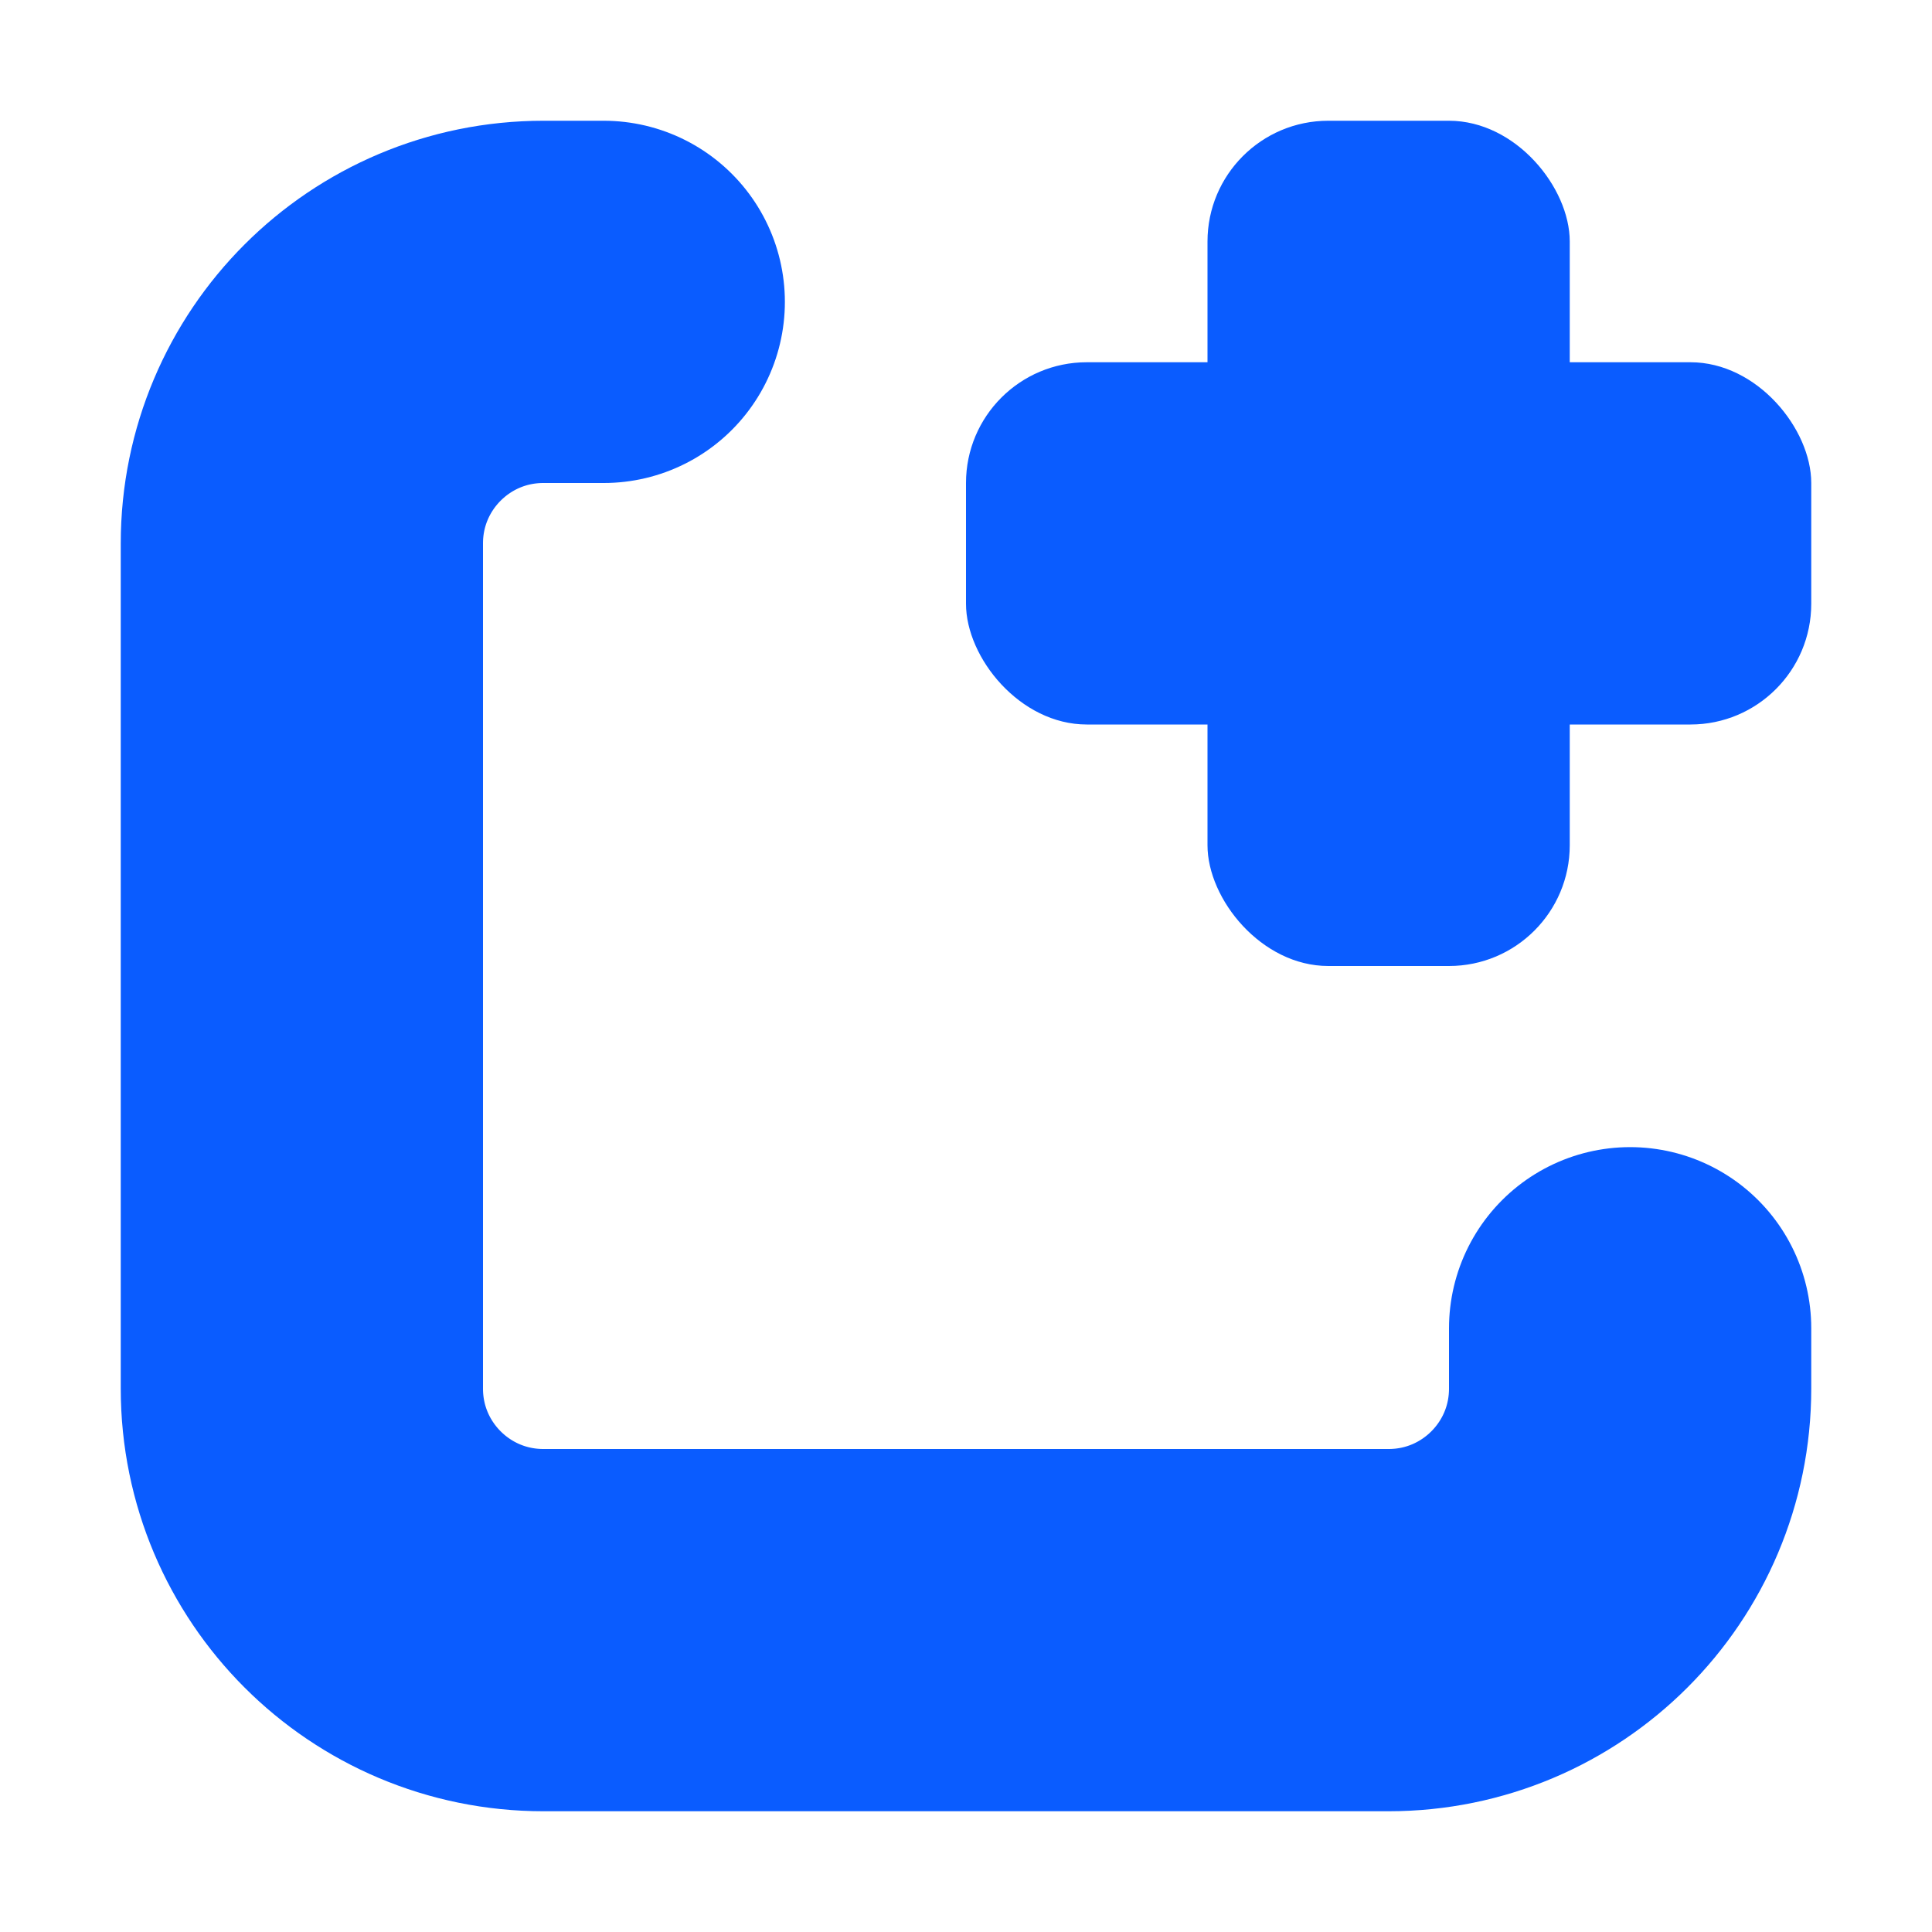 <svg xmlns="http://www.w3.org/2000/svg" width="16" height="16" viewBox="0 0 16 16"><g fill="none" fill-rule="evenodd"><path stroke="#0A5CFF" stroke-linecap="round" stroke-width="3" d="M13.5,11 L13.5,11.5 C13.5,12.605 12.605,13.5 11.5,13.5 L4.5,13.5 C3.395,13.5 2.5,12.605 2.5,11.5 L2.5,4.5 C2.5,3.395 3.395,2.5 4.5,2.5 L5,2.5 L5,2.5"/><rect width="7" height="3" x="8" y="3" fill="#0A5CFF" rx="1"/><rect width="3" height="7" x="10" y="1" fill="#0A5CFF" rx="1"/></g></svg>